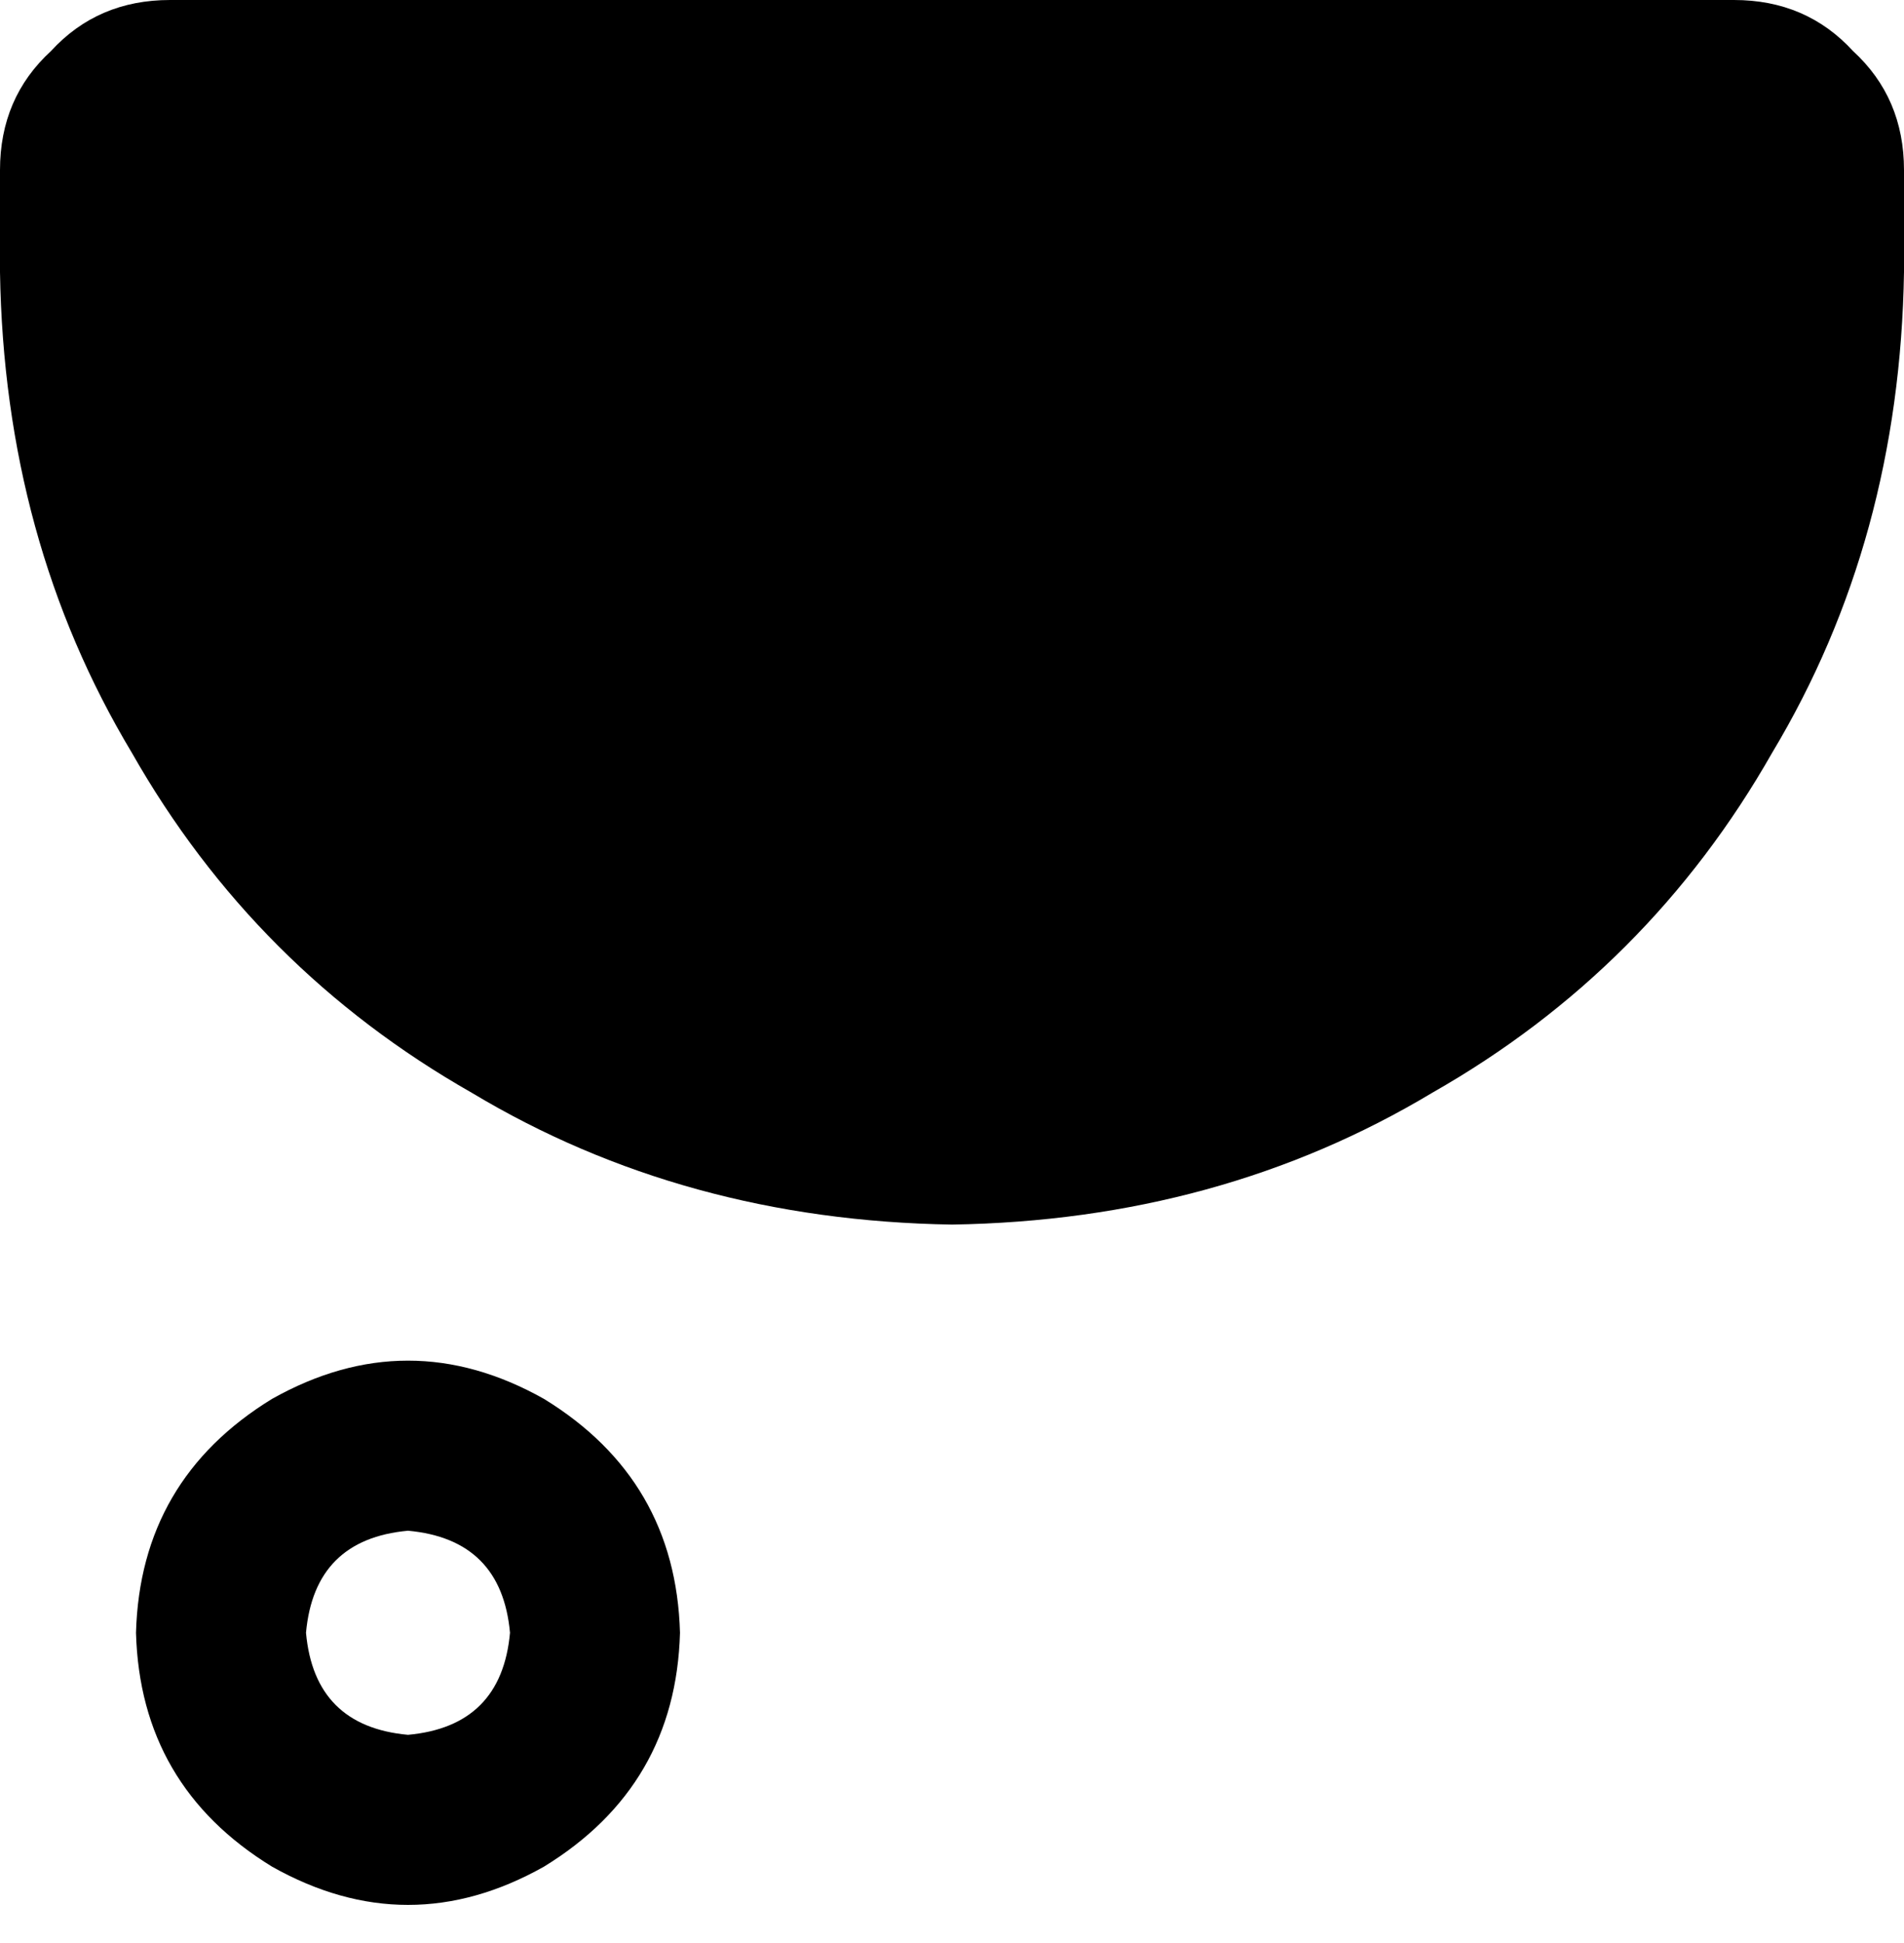 <svg xmlns="http://www.w3.org/2000/svg" viewBox="0 0 448 457">
    <path d="M 40 0 Q 23 0 12 12 L 12 12 Q 0 23 0 40 L 0 64 Q 1 127 31 177 Q 60 228 111 257 Q 161 287 224 288 Q 287 287 337 257 Q 388 228 417 177 Q 447 127 448 64 L 448 40 Q 448 23 436 12 Q 425 0 408 0 L 40 0 L 40 0 Z M 72 384 Q 74 362 96 360 Q 118 362 120 384 Q 118 406 96 408 Q 74 406 72 384 L 72 384 Z M 160 384 Q 159 348 128 329 Q 96 311 64 329 Q 33 348 32 384 Q 33 420 64 439 Q 96 457 128 439 Q 159 420 160 384 L 160 384 Z"/>
</svg>
